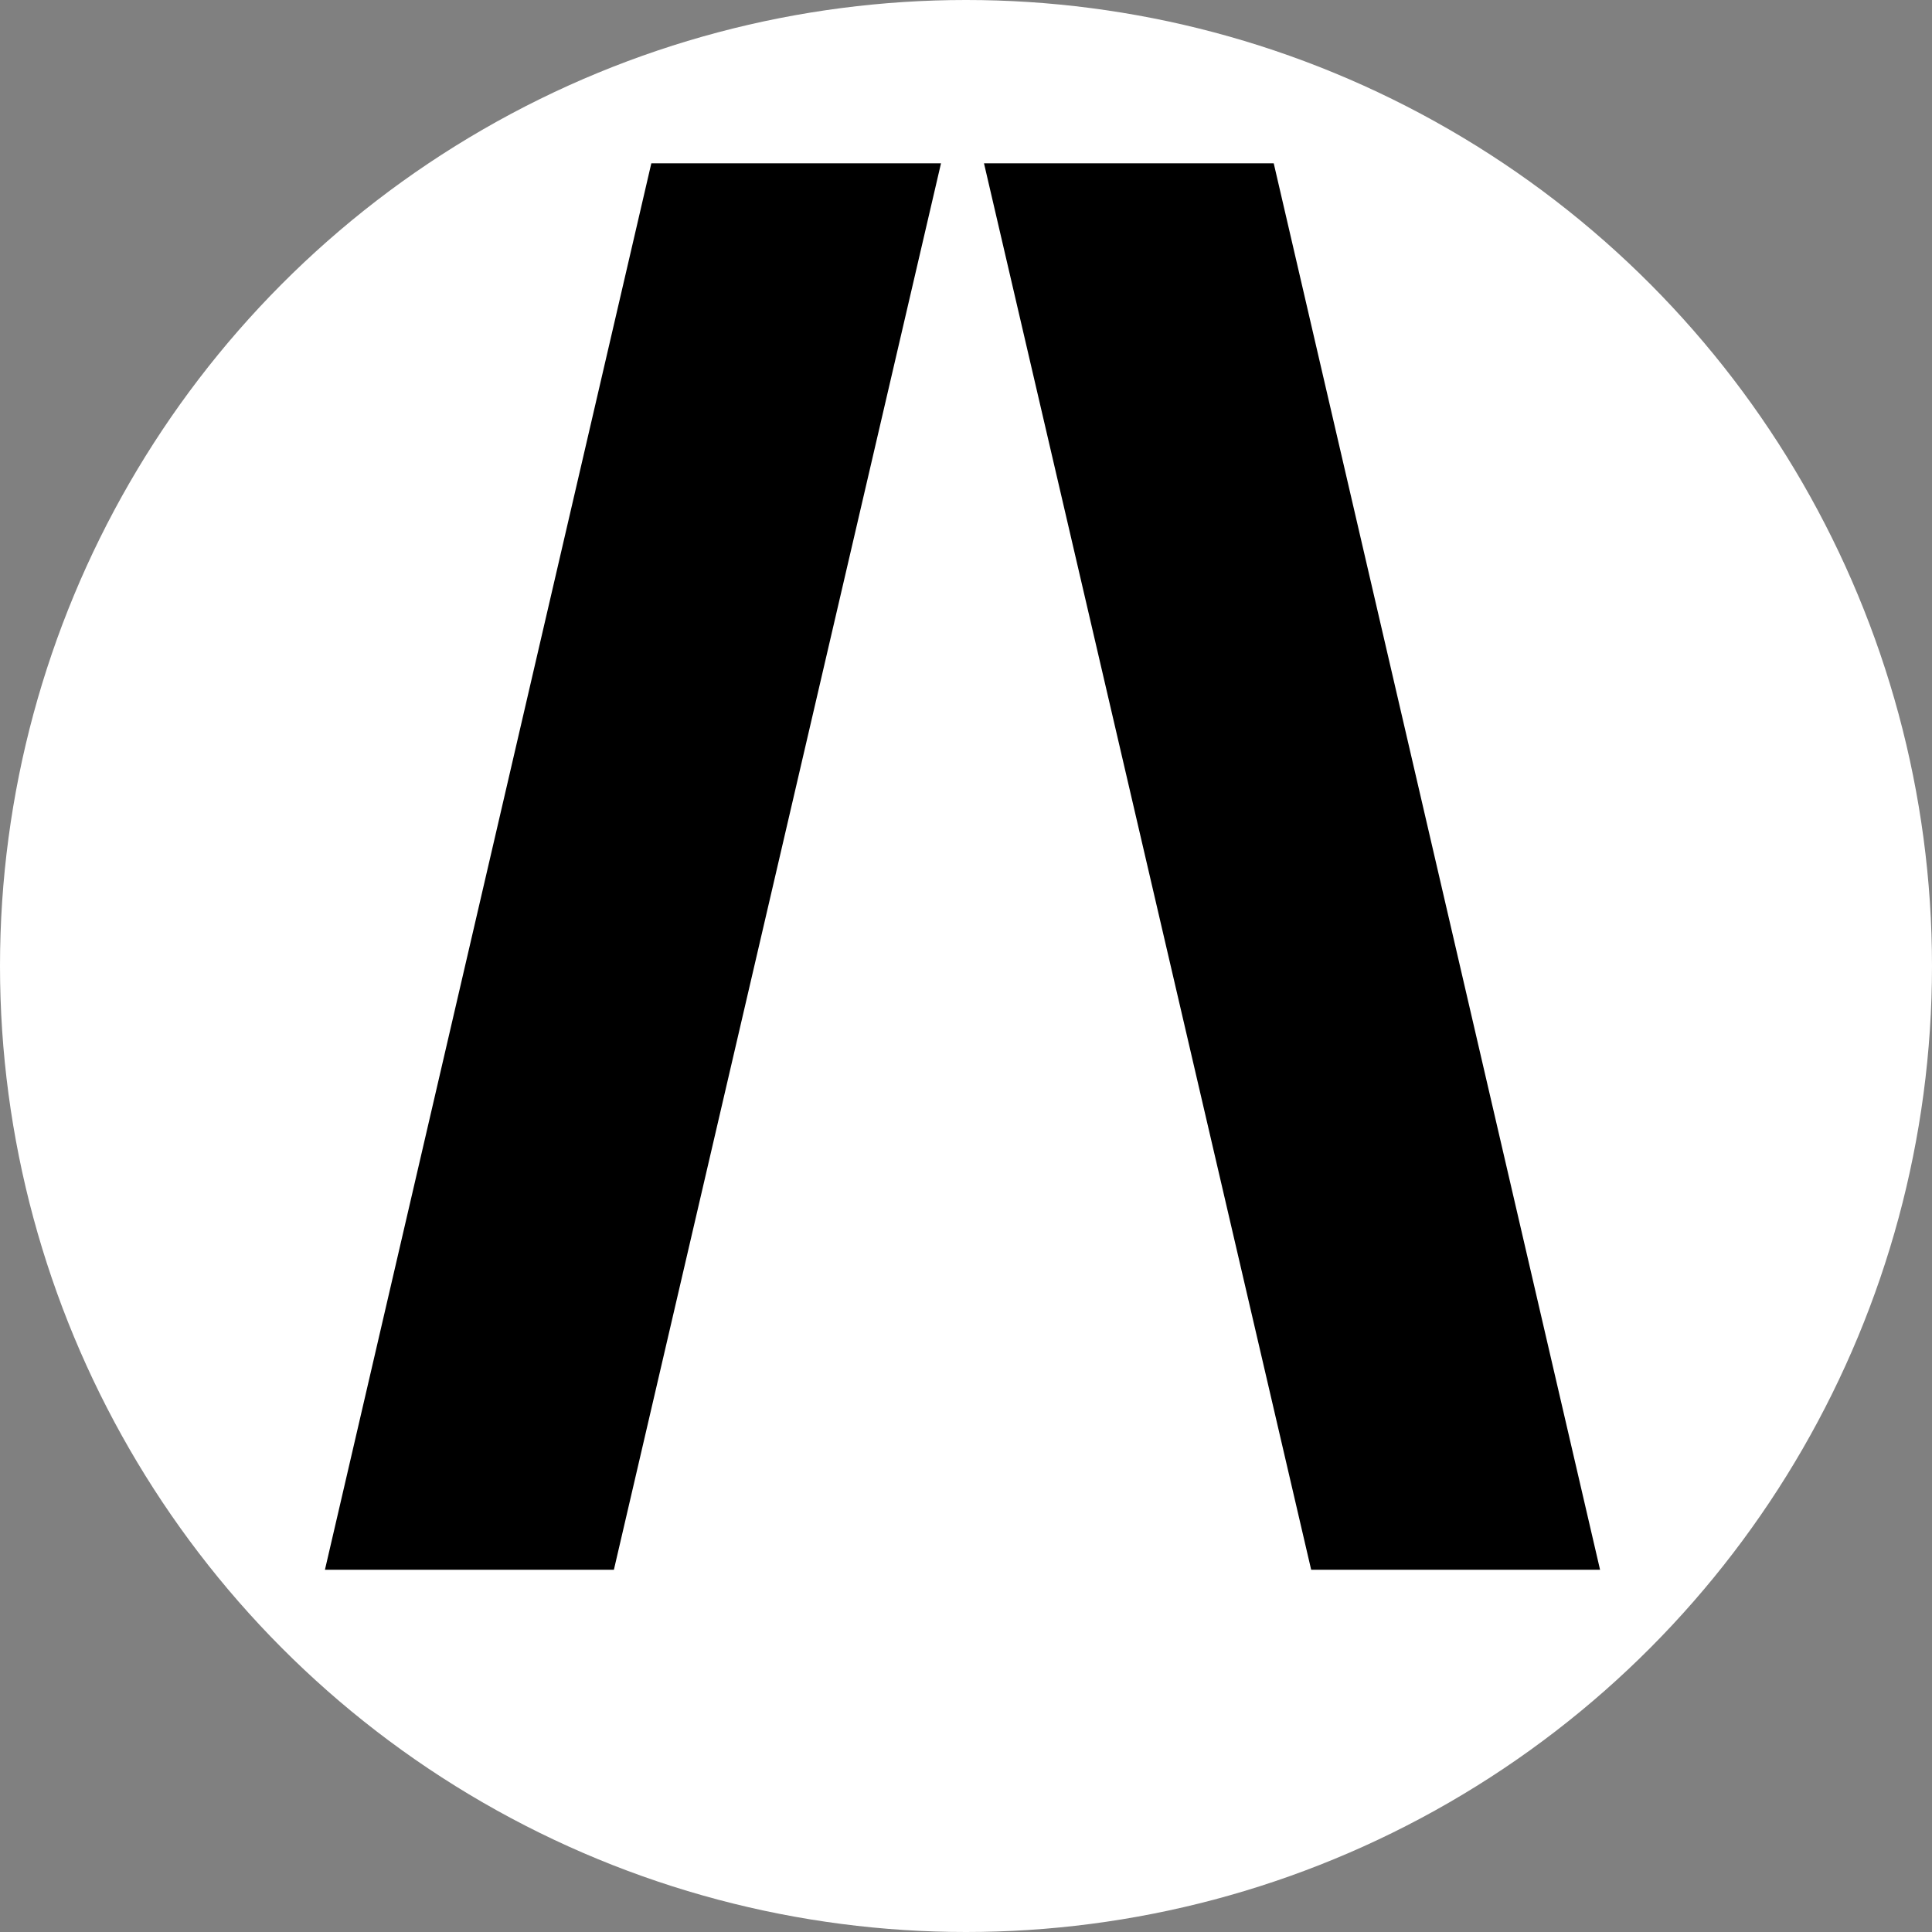<svg width="32" height="32" viewBox="0 0 32 32" fill="none" xmlns="http://www.w3.org/2000/svg" xmlns:xlink="http://www.w3.org/1999/xlink">
<rect x="0" y="0" width="32" height="32" fill="#808080" stroke="none"/>
<g clip-path="url(#clip0_1_2)">
<circle cx="16" cy="16" r="16" fill="white"/>
<path d="M5.382 26L10.788 2.705H15.586L10.168 26H5.382ZM21.717 26L16.298 2.705H21.097L26.502 26H21.717Z" fill="black"/>
</g>
<defs>
<clipPath id="clip0_1_2">
<rect width="32" height="32" fill="white"/>
</clipPath>
</defs>
</svg>
